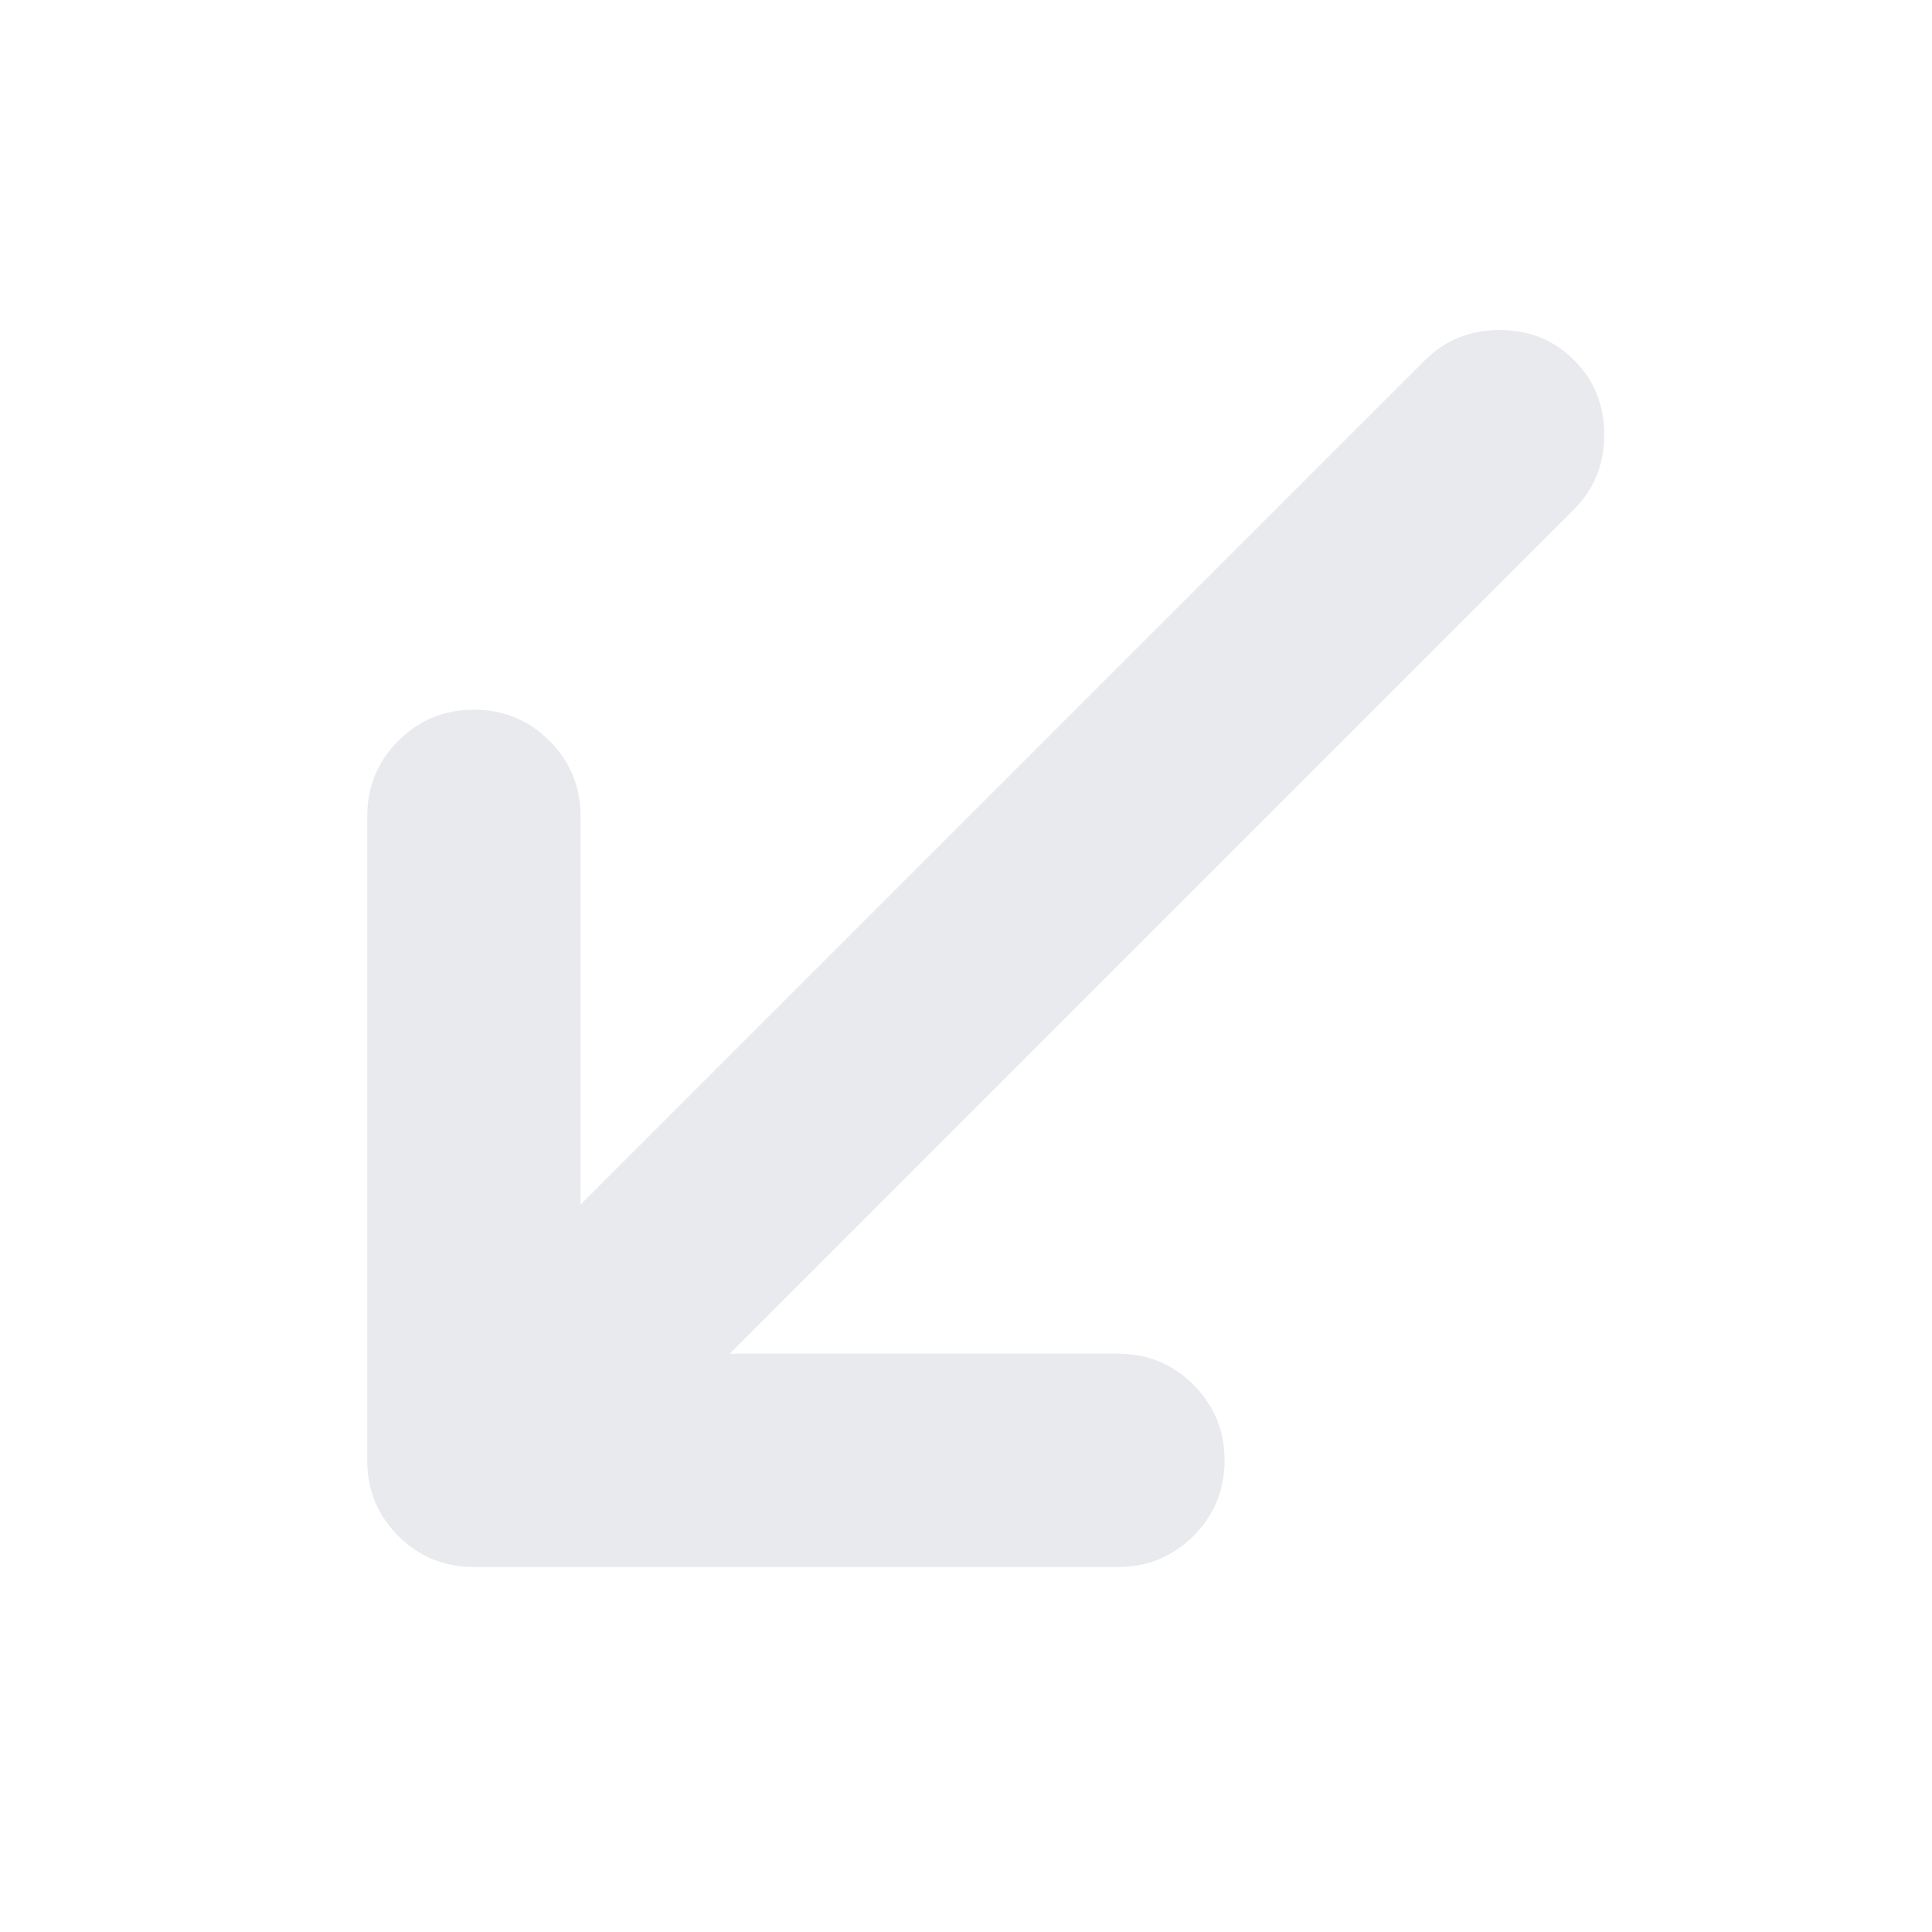 <svg xmlns="http://www.w3.org/2000/svg" height="24px" viewBox="0 -960 960 960" width="24px" fill="#e8eaed"><path d="M235.48-181.35q-22.09 0-37.55-15.45-15.45-15.46-15.45-37.55v-320q0-22.08 15.45-37.54 15.46-15.46 37.55-15.46 22.09 0 37.54 15.46 15.46 15.46 15.46 37.54v192.91l419.61-419.6Q723.04-796 745.13-796t37.04 14.96q14.96 14.95 14.96 37.04t-14.96 37.04l-419.6 419.61h192.91q22.09 0 37.54 15.46 15.46 15.46 15.46 37.54 0 22.09-15.46 37.55-15.45 15.45-37.54 15.45h-320Z"/></svg>